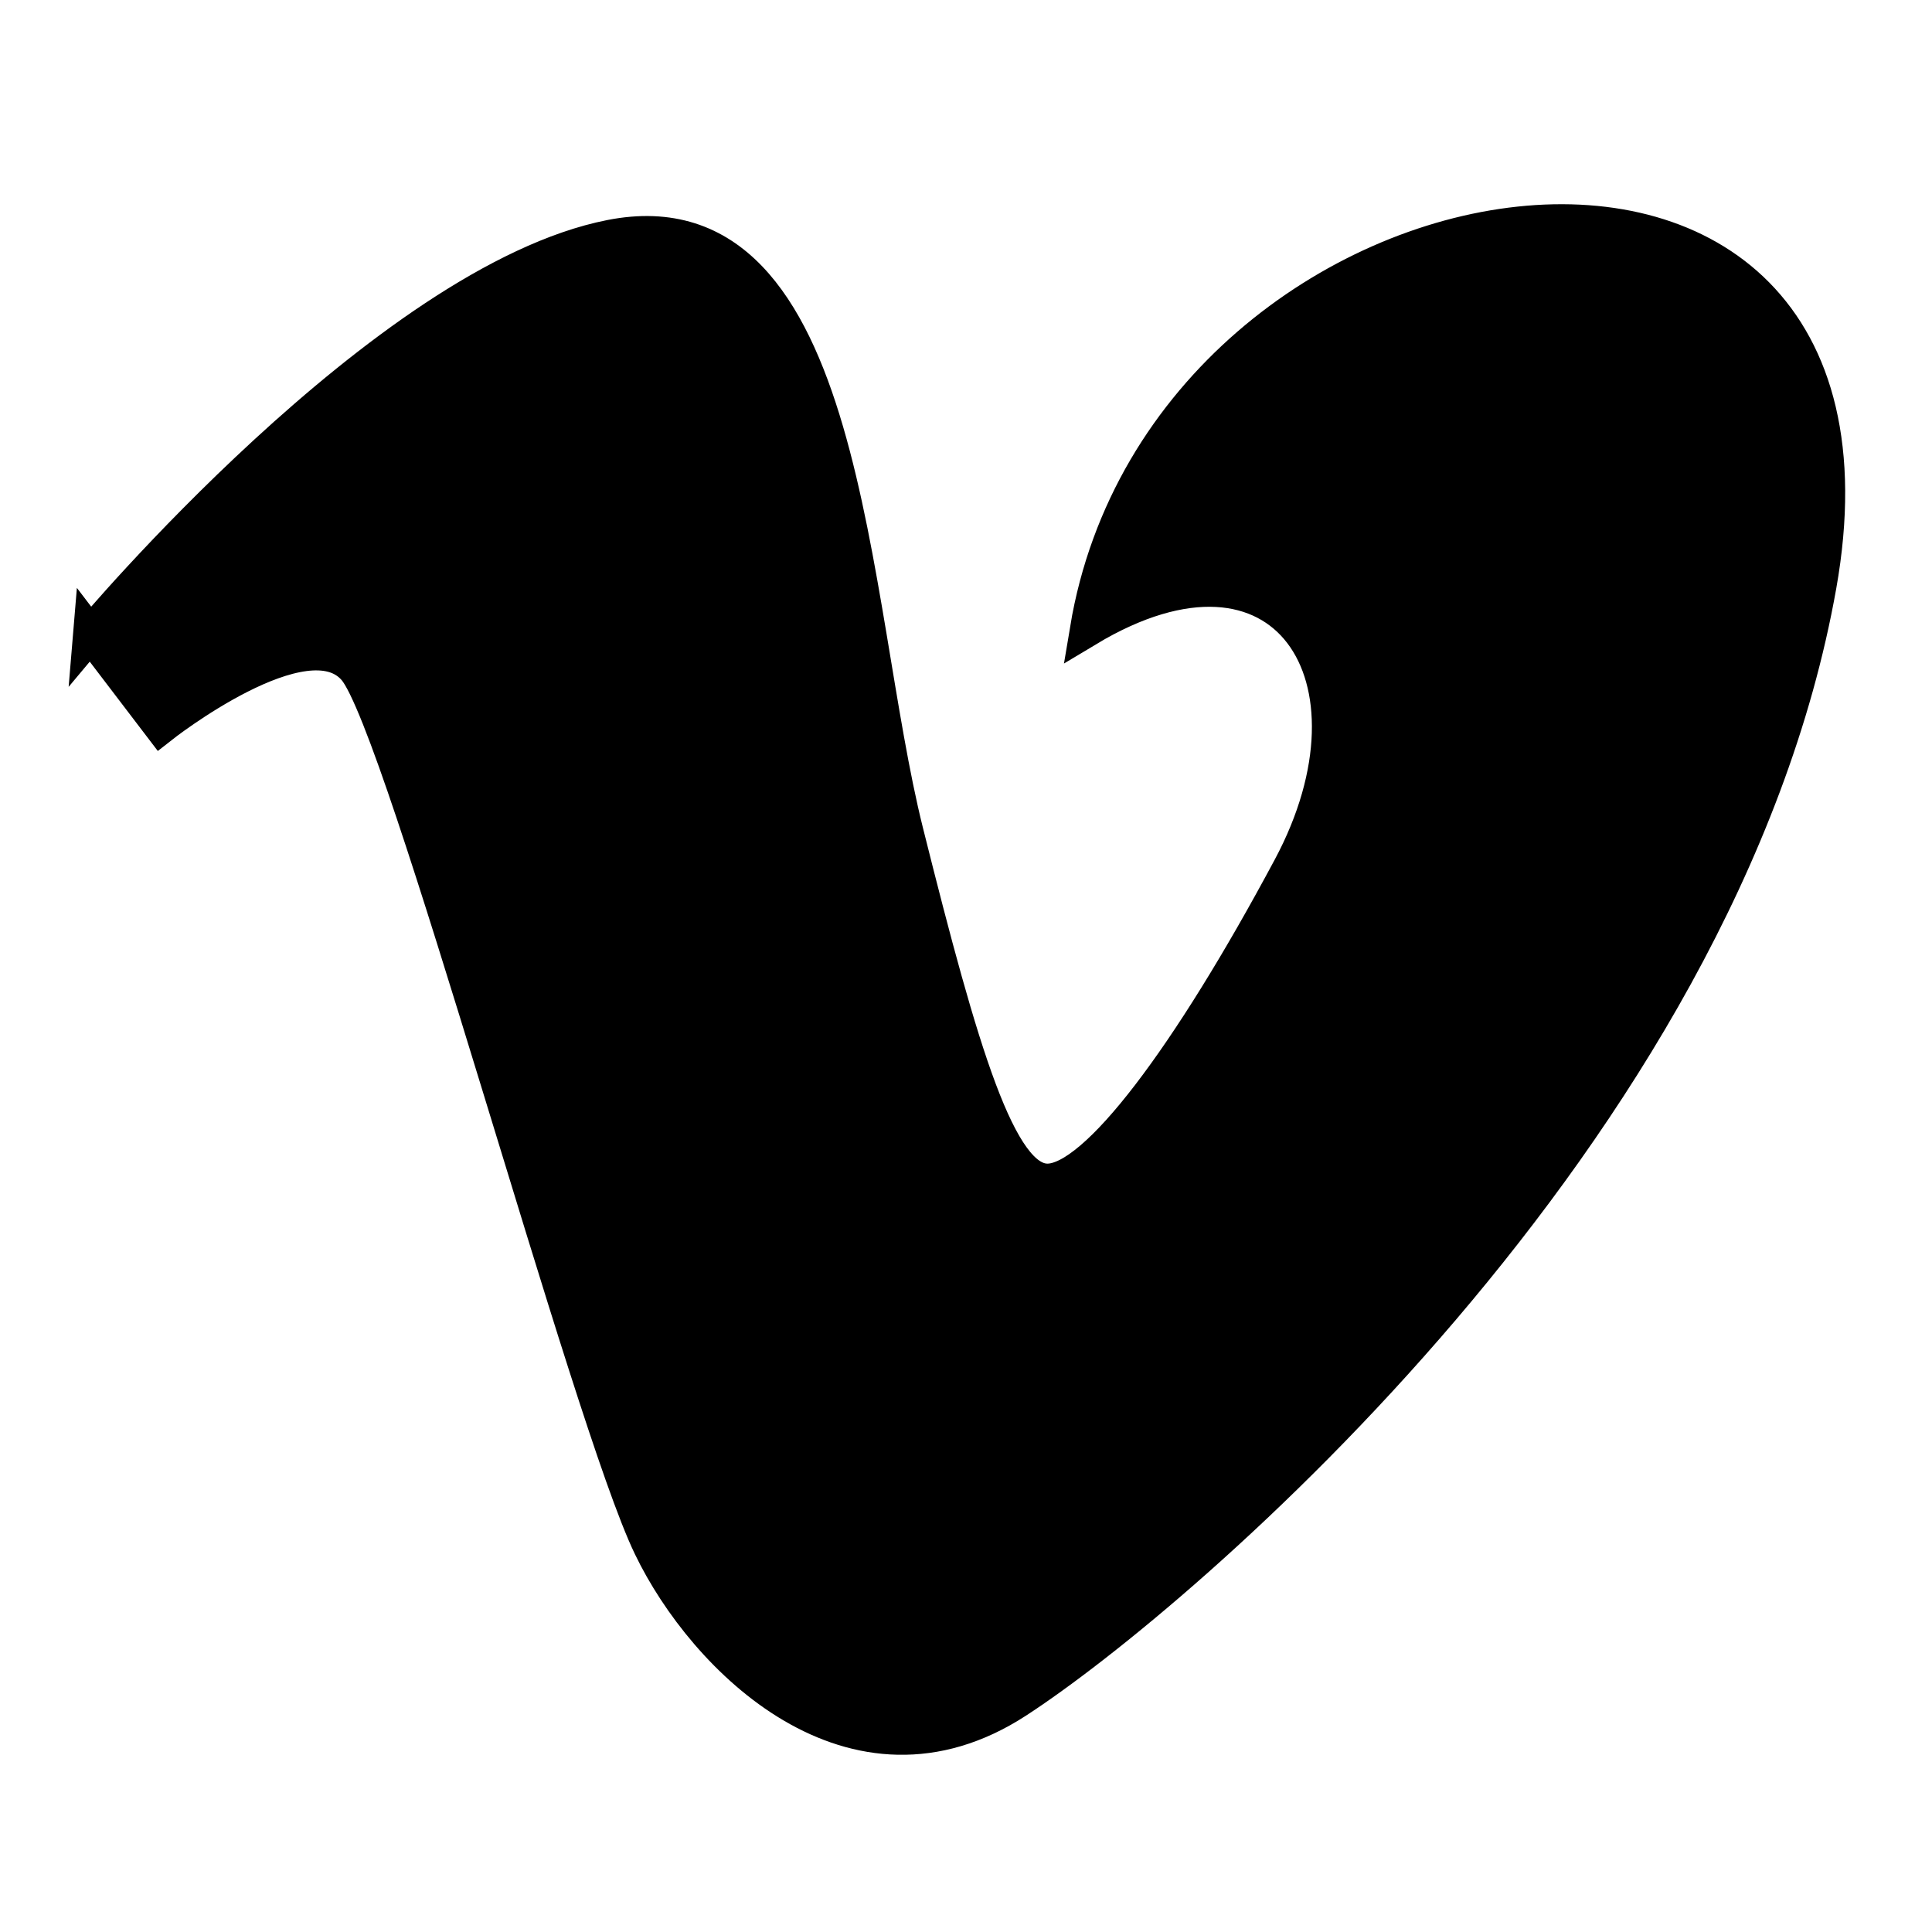 <svg width="56" height="56" viewBox="0 0 56 56" xmlns="http://www.w3.org/2000/svg">
 <g>
  <path stroke="null" d="m2.619,18.377l2.045,2.683c0,0 4.219,-3.325 5.626,-1.663c1.406,1.663 6.773,21.734 8.566,25.438c1.564,3.248 5.879,7.544 10.61,4.475c4.728,-3.067 20.453,-16.491 23.267,-32.342c2.813,-15.849 -18.922,-12.53 -21.222,1.278c5.752,-3.455 8.824,1.404 5.88,6.904c-2.94,5.494 -5.625,9.078 -7.03,9.078c-1.403,0 -2.484,-3.676 -4.092,-10.103c-1.664,-6.645 -1.653,-18.614 -8.565,-17.257c-6.519,1.279 -15.085,11.51 -15.085,11.51z"/>
 </g>
</svg>
